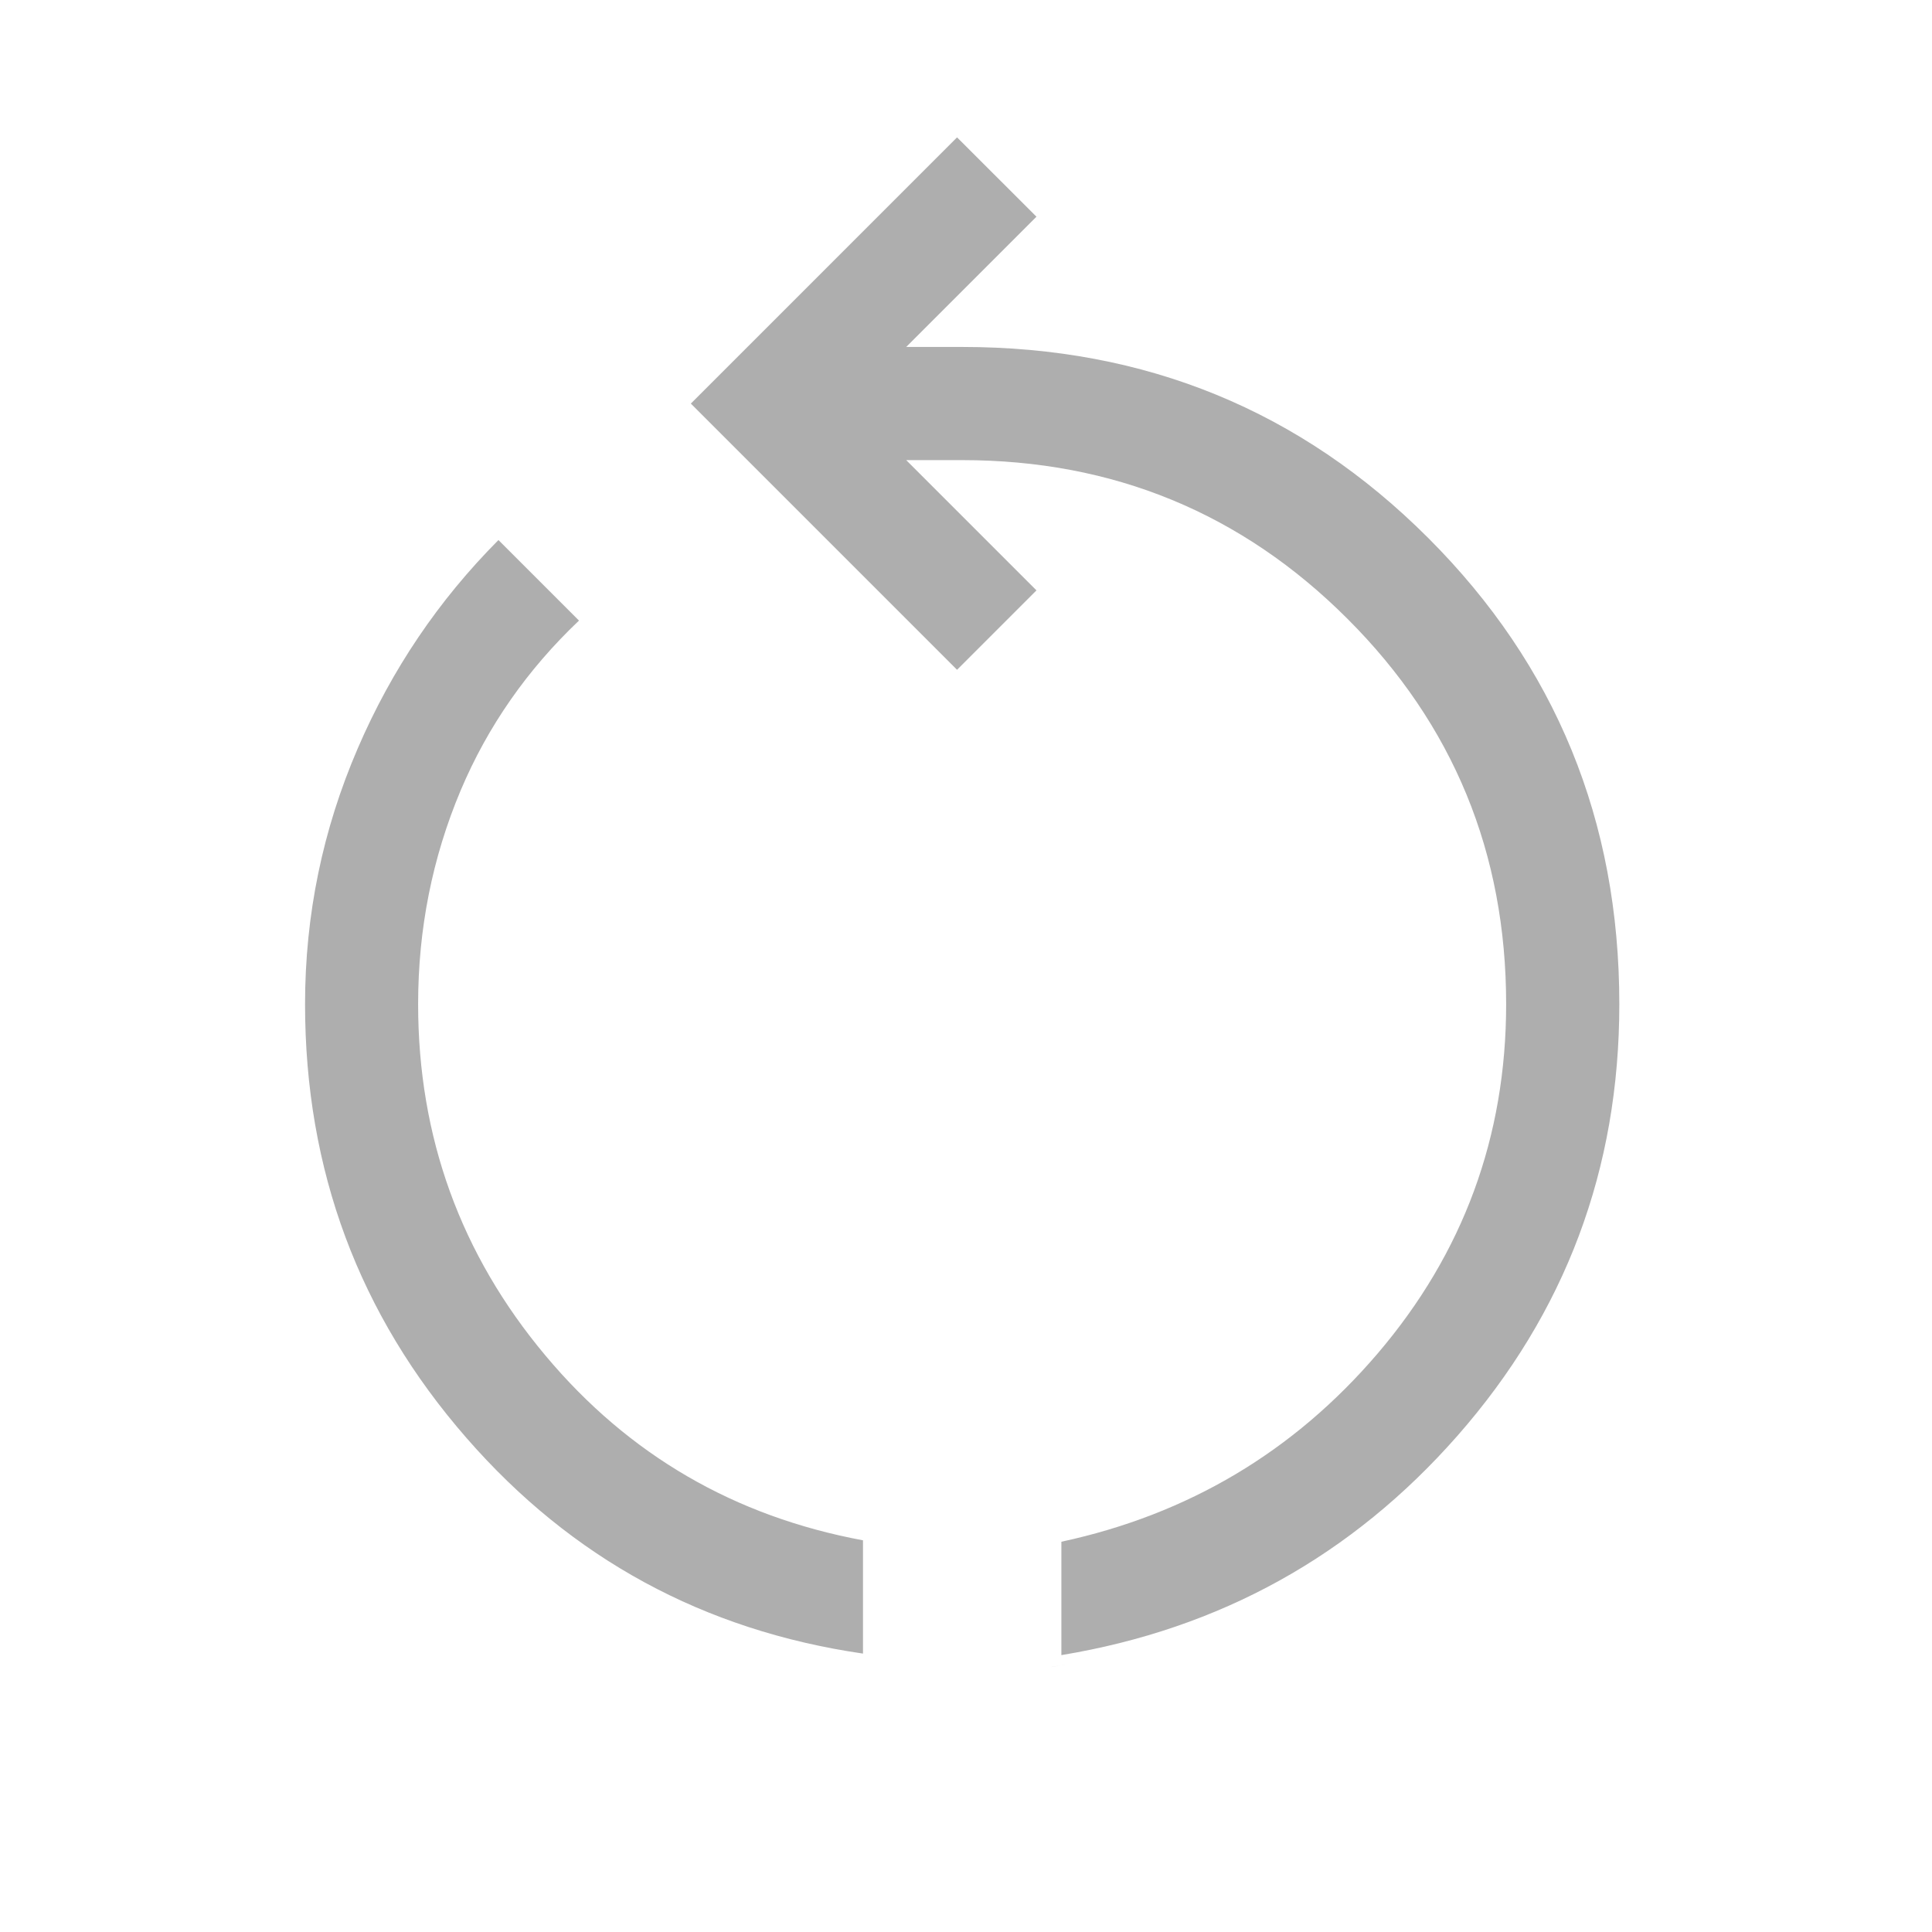<svg width="19" height="19" viewBox="0 0 19 19" fill="none" xmlns="http://www.w3.org/2000/svg">
<path fill-rule="evenodd" clip-rule="evenodd" d="M3.519 7.358C3.173 8.16 3 8.999 3 9.875C3 11.507 3.529 12.928 4.588 14.142C5.622 15.328 6.921 16.034 8.487 16.262V15.148C7.224 14.914 6.182 14.308 5.365 13.332C4.53 12.336 4.112 11.182 4.112 9.875C4.112 9.135 4.252 8.435 4.53 7.774C4.796 7.144 5.184 6.587 5.694 6.103L4.902 5.311C4.313 5.903 3.852 6.585 3.519 7.358ZM14.333 14.12C15.395 12.911 15.925 11.498 15.925 9.875C15.925 8.07 15.299 6.544 14.046 5.291C12.793 4.038 11.267 3.412 9.462 3.412H8.912L10.193 2.131L9.412 1.351L6.794 3.969L9.412 6.587L10.193 5.806L8.912 4.525H9.462C10.947 4.525 12.212 5.046 13.252 6.086C14.292 7.125 14.812 8.39 14.812 9.875C14.812 11.177 14.391 12.323 13.549 13.31C12.725 14.275 11.687 14.893 10.438 15.162V16.277C11.999 16.019 13.296 15.3 14.333 14.12ZM10.353 16.391L10.431 16.379C10.4 16.384 10.369 16.389 10.338 16.394L10.353 16.391ZM10.431 16.379L10.438 16.378C10.47 16.373 10.503 16.367 10.535 16.362C10.501 16.368 10.466 16.373 10.431 16.379Z" fill="#AEAEAE"/>
</svg>
